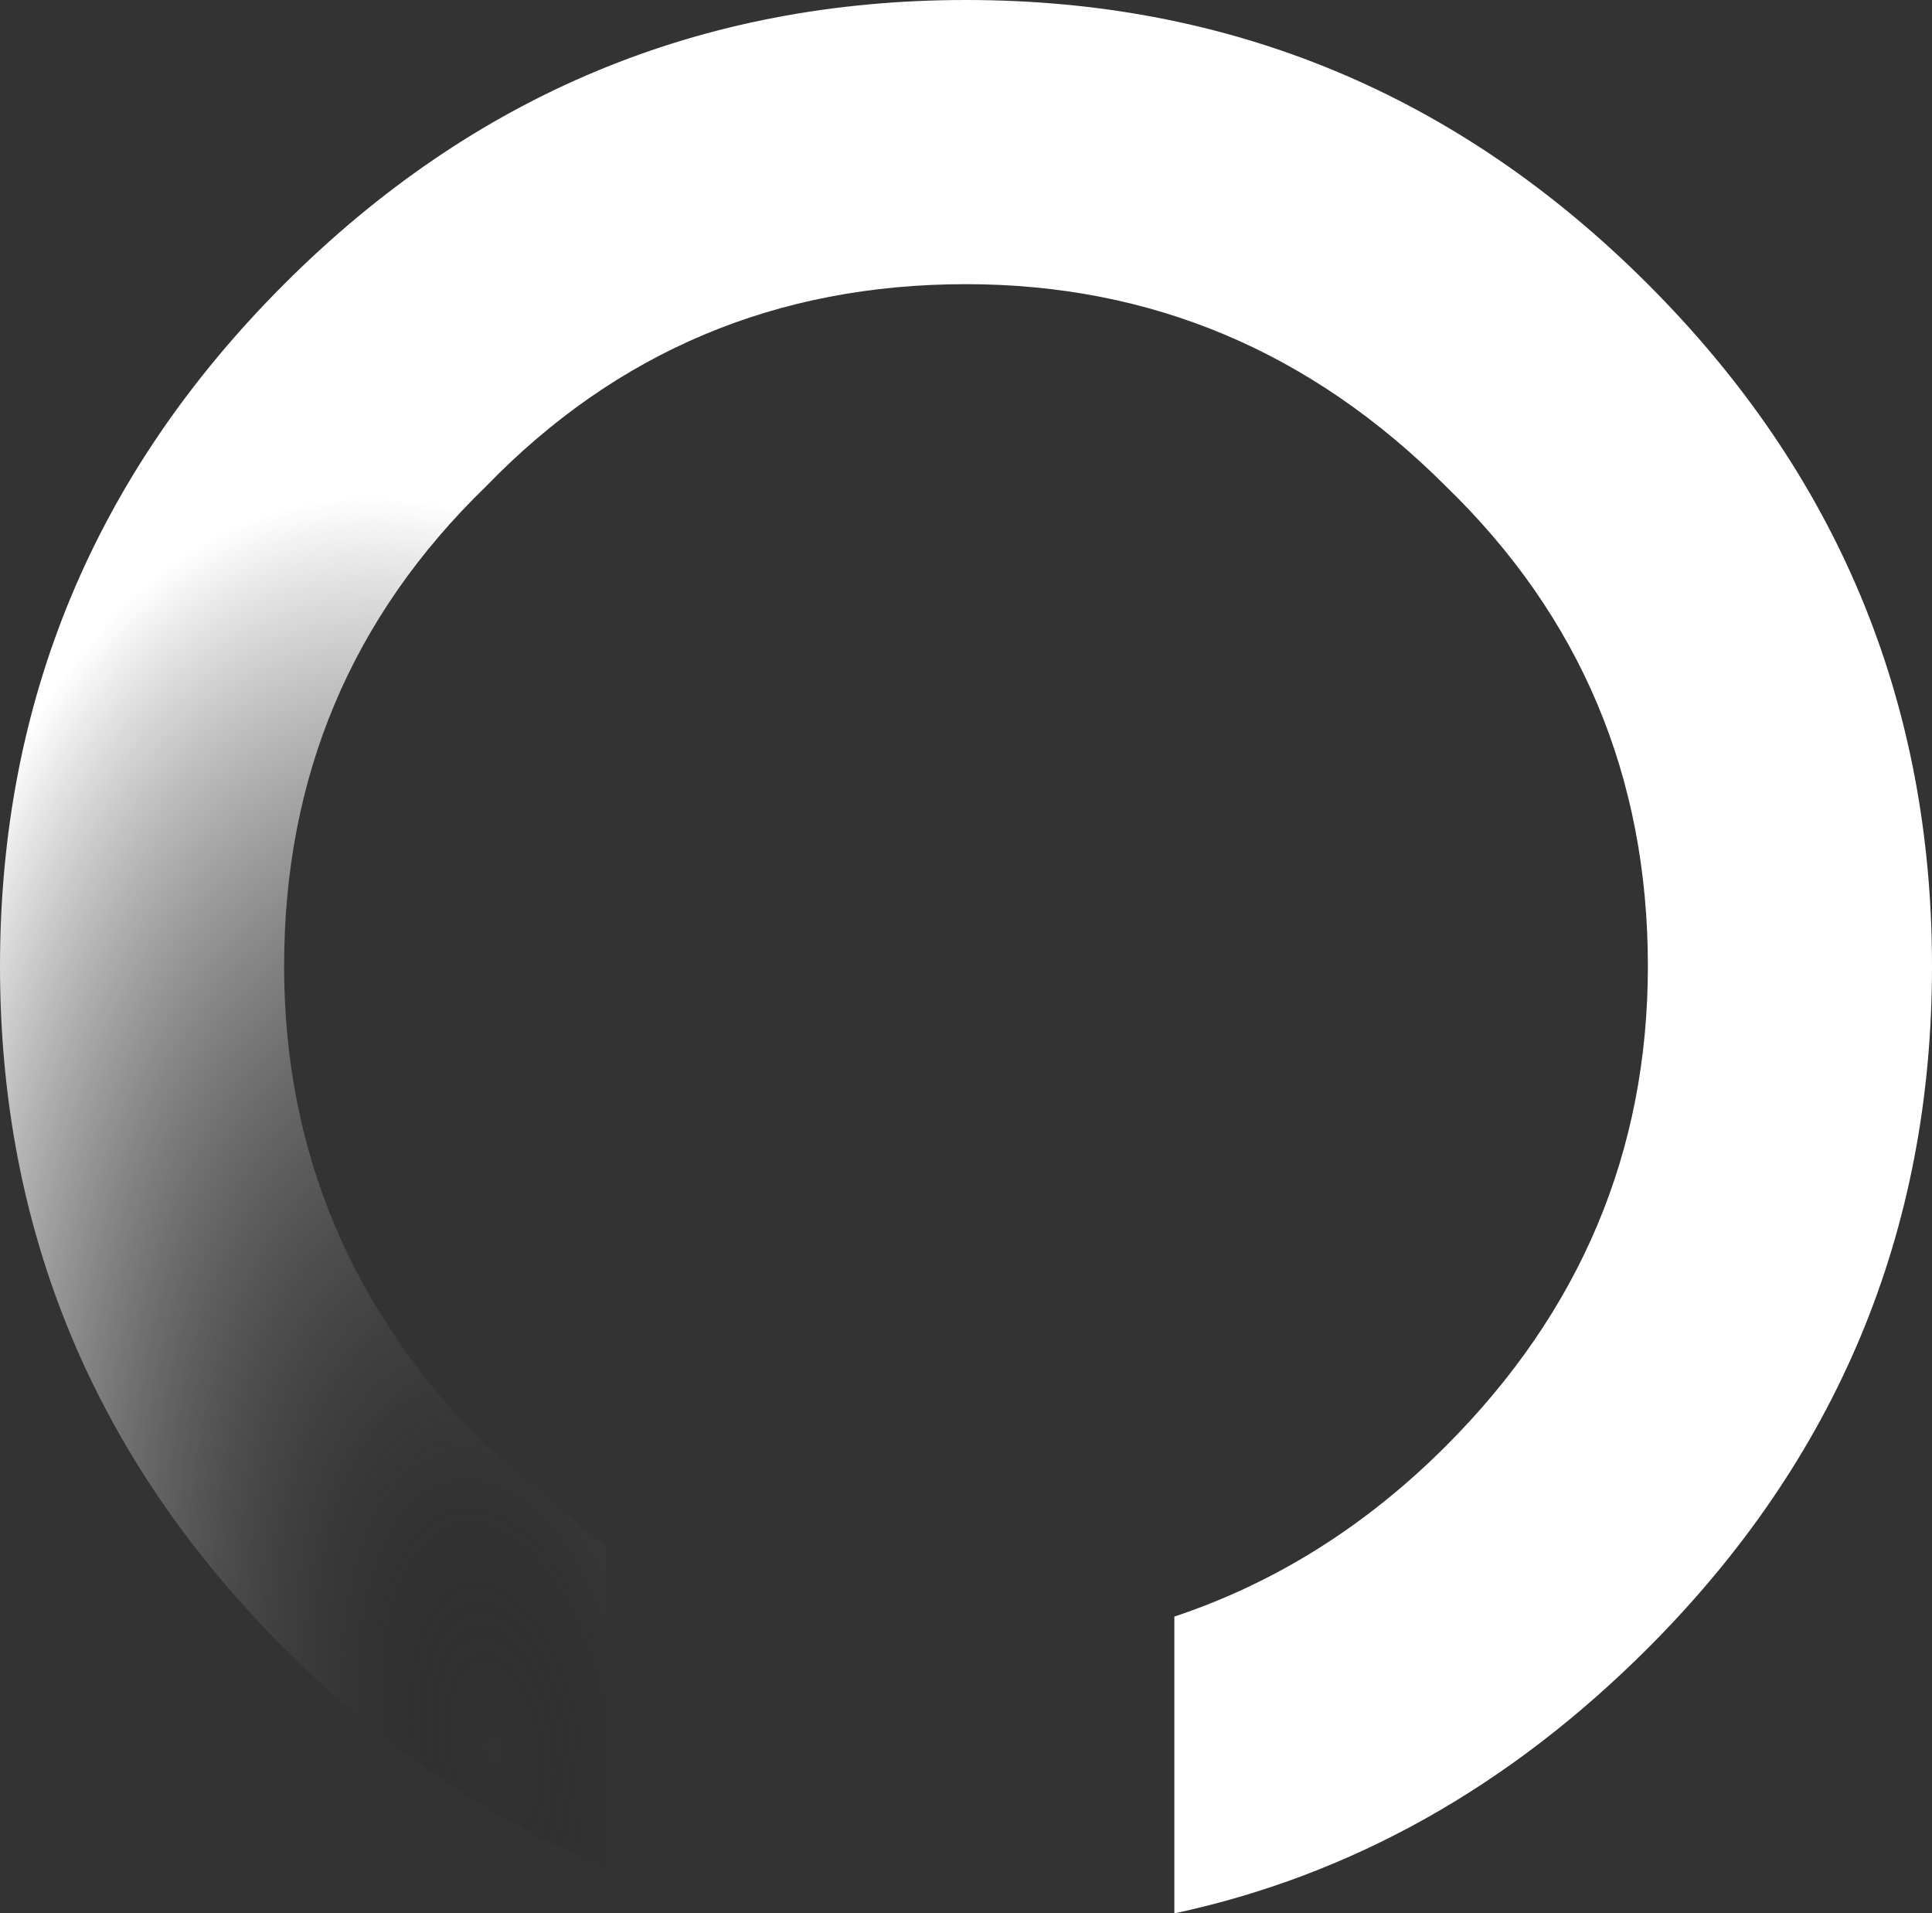 <?xml version="1.0" encoding="UTF-8" standalone="no"?>
<svg xmlns:ffdec="https://www.free-decompiler.com/flash" xmlns:xlink="http://www.w3.org/1999/xlink" ffdec:objectType="shape" height="15.15px" width="15.3px" xmlns="http://www.w3.org/2000/svg">
  <rect width="100%" height="100%" fill="#333333" stroke="none"/>
  <g transform="matrix(1.0, 0.0, 0.0, 1.0, 7.65, 7.6)">
    <path d="M0.0 -5.35 Q-2.25 -5.35 -3.8 -3.75 -5.4 -2.2 -5.4 0.05 -5.4 2.25 -3.8 3.85 L-2.85 4.65 -2.85 7.2 Q-4.25 6.6 -5.4 5.45 -7.65 3.2 -7.65 0.05 -7.65 -3.1 -5.4 -5.35 -3.15 -7.6 0.0 -7.6 3.15 -7.6 5.4 -5.35 7.65 -3.1 7.65 0.05 7.65 3.2 5.4 5.45 3.75 7.1 1.65 7.55 L1.65 5.2 Q2.85 4.8 3.8 3.85 5.4 2.25 5.4 0.05 5.4 -2.2 3.8 -3.75 2.2 -5.35 0.0 -5.35" fill="url(#gradient0)" fill-rule="evenodd" stroke="none"/>
  </g>
  <defs>
    <radialGradient cx="0" cy="0" fx="41.6" fy="0" gradientTransform="matrix(-0.006, 0.001, 0.002, 0.012, -3.5, 6.2)" gradientUnits="userSpaceOnUse" id="gradient0" r="819.2" spreadMethod="pad">
      <stop offset="0.0" stop-color="#000000" stop-opacity="0.0"/>
      <stop offset="1.0" stop-color="#ffffff"/>
    </radialGradient>
  </defs>
</svg>
